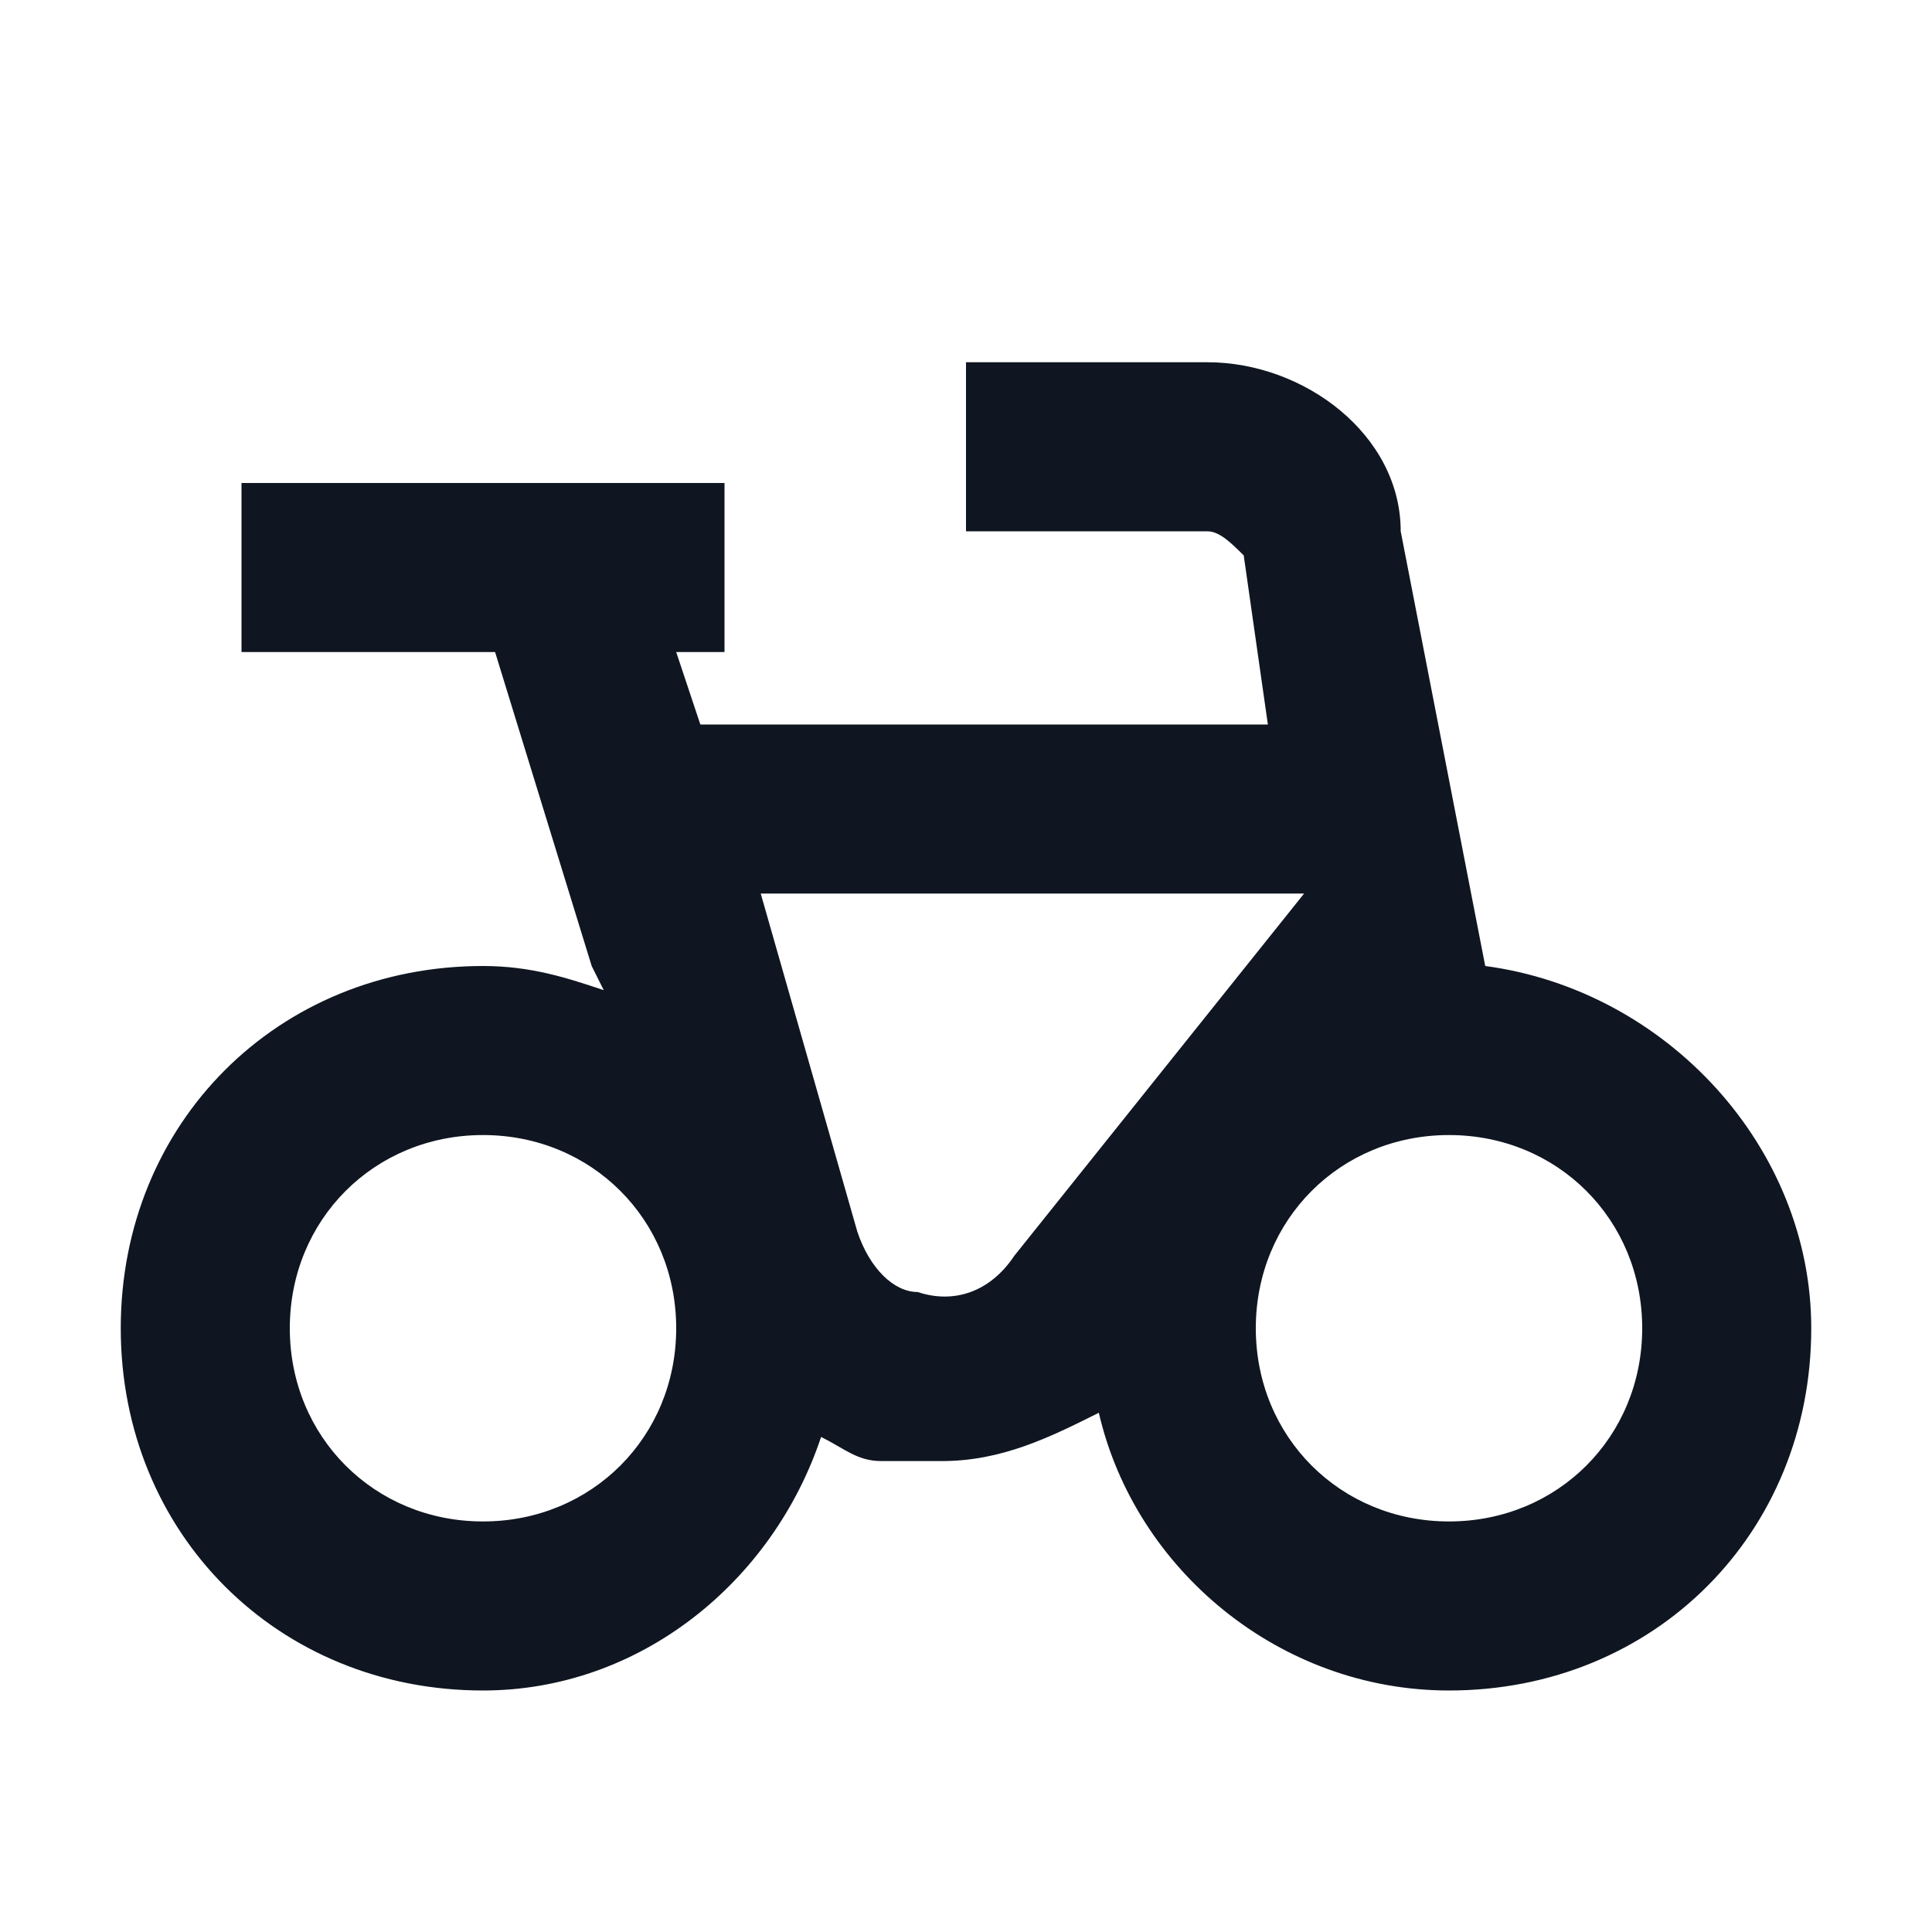 <svg width="16" height="16" viewBox="0 0 16 16" fill="none" xmlns="http://www.w3.org/2000/svg">
<path d="M12.3 8L11.6 4.4C11.6 3.6 10.8 3 10 3L8 3V4.4H10C10.1 4.4 10.2 4.5 10.3 4.6L10.5 6H6.3H5.8L5.6 5.4H6V4H2V5.4H4.1L4.9 8L5 8.2C4.7 8.1 4.4 8 4 8C2.3 8 1 9.3 1 11C1 12.7 2.3 14 4 14C5.3 14 6.4 13.1 6.8 11.9C7 12 7.1 12.1 7.3 12.1H7.4C7.5 12.1 7.7 12.1 7.8 12.1C8.3 12.1 8.7 11.9 9.1 11.7C9.4 13 10.6 14 12 14C13.7 14 15 12.7 15 11C15 9.5 13.8 8.2 12.3 8ZM4 12.6C3.1 12.6 2.4 11.9 2.4 11C2.4 10.1 3.1 9.4 4 9.4C4.9 9.4 5.6 10.1 5.6 11C5.6 11.9 4.9 12.6 4 12.6ZM7.6 10.7C7.4 10.7 7.2 10.5 7.1 10.2L6.3 7.4H10.8L8.4 10.4C8.2 10.7 7.9 10.8 7.6 10.7ZM12 12.6C11.1 12.6 10.4 11.9 10.4 11C10.4 10.1 11.1 9.4 12 9.4C12.9 9.4 13.6 10.1 13.6 11C13.6 11.9 12.9 12.6 12 12.6Z" fill="#0F1621"/>
</svg>
